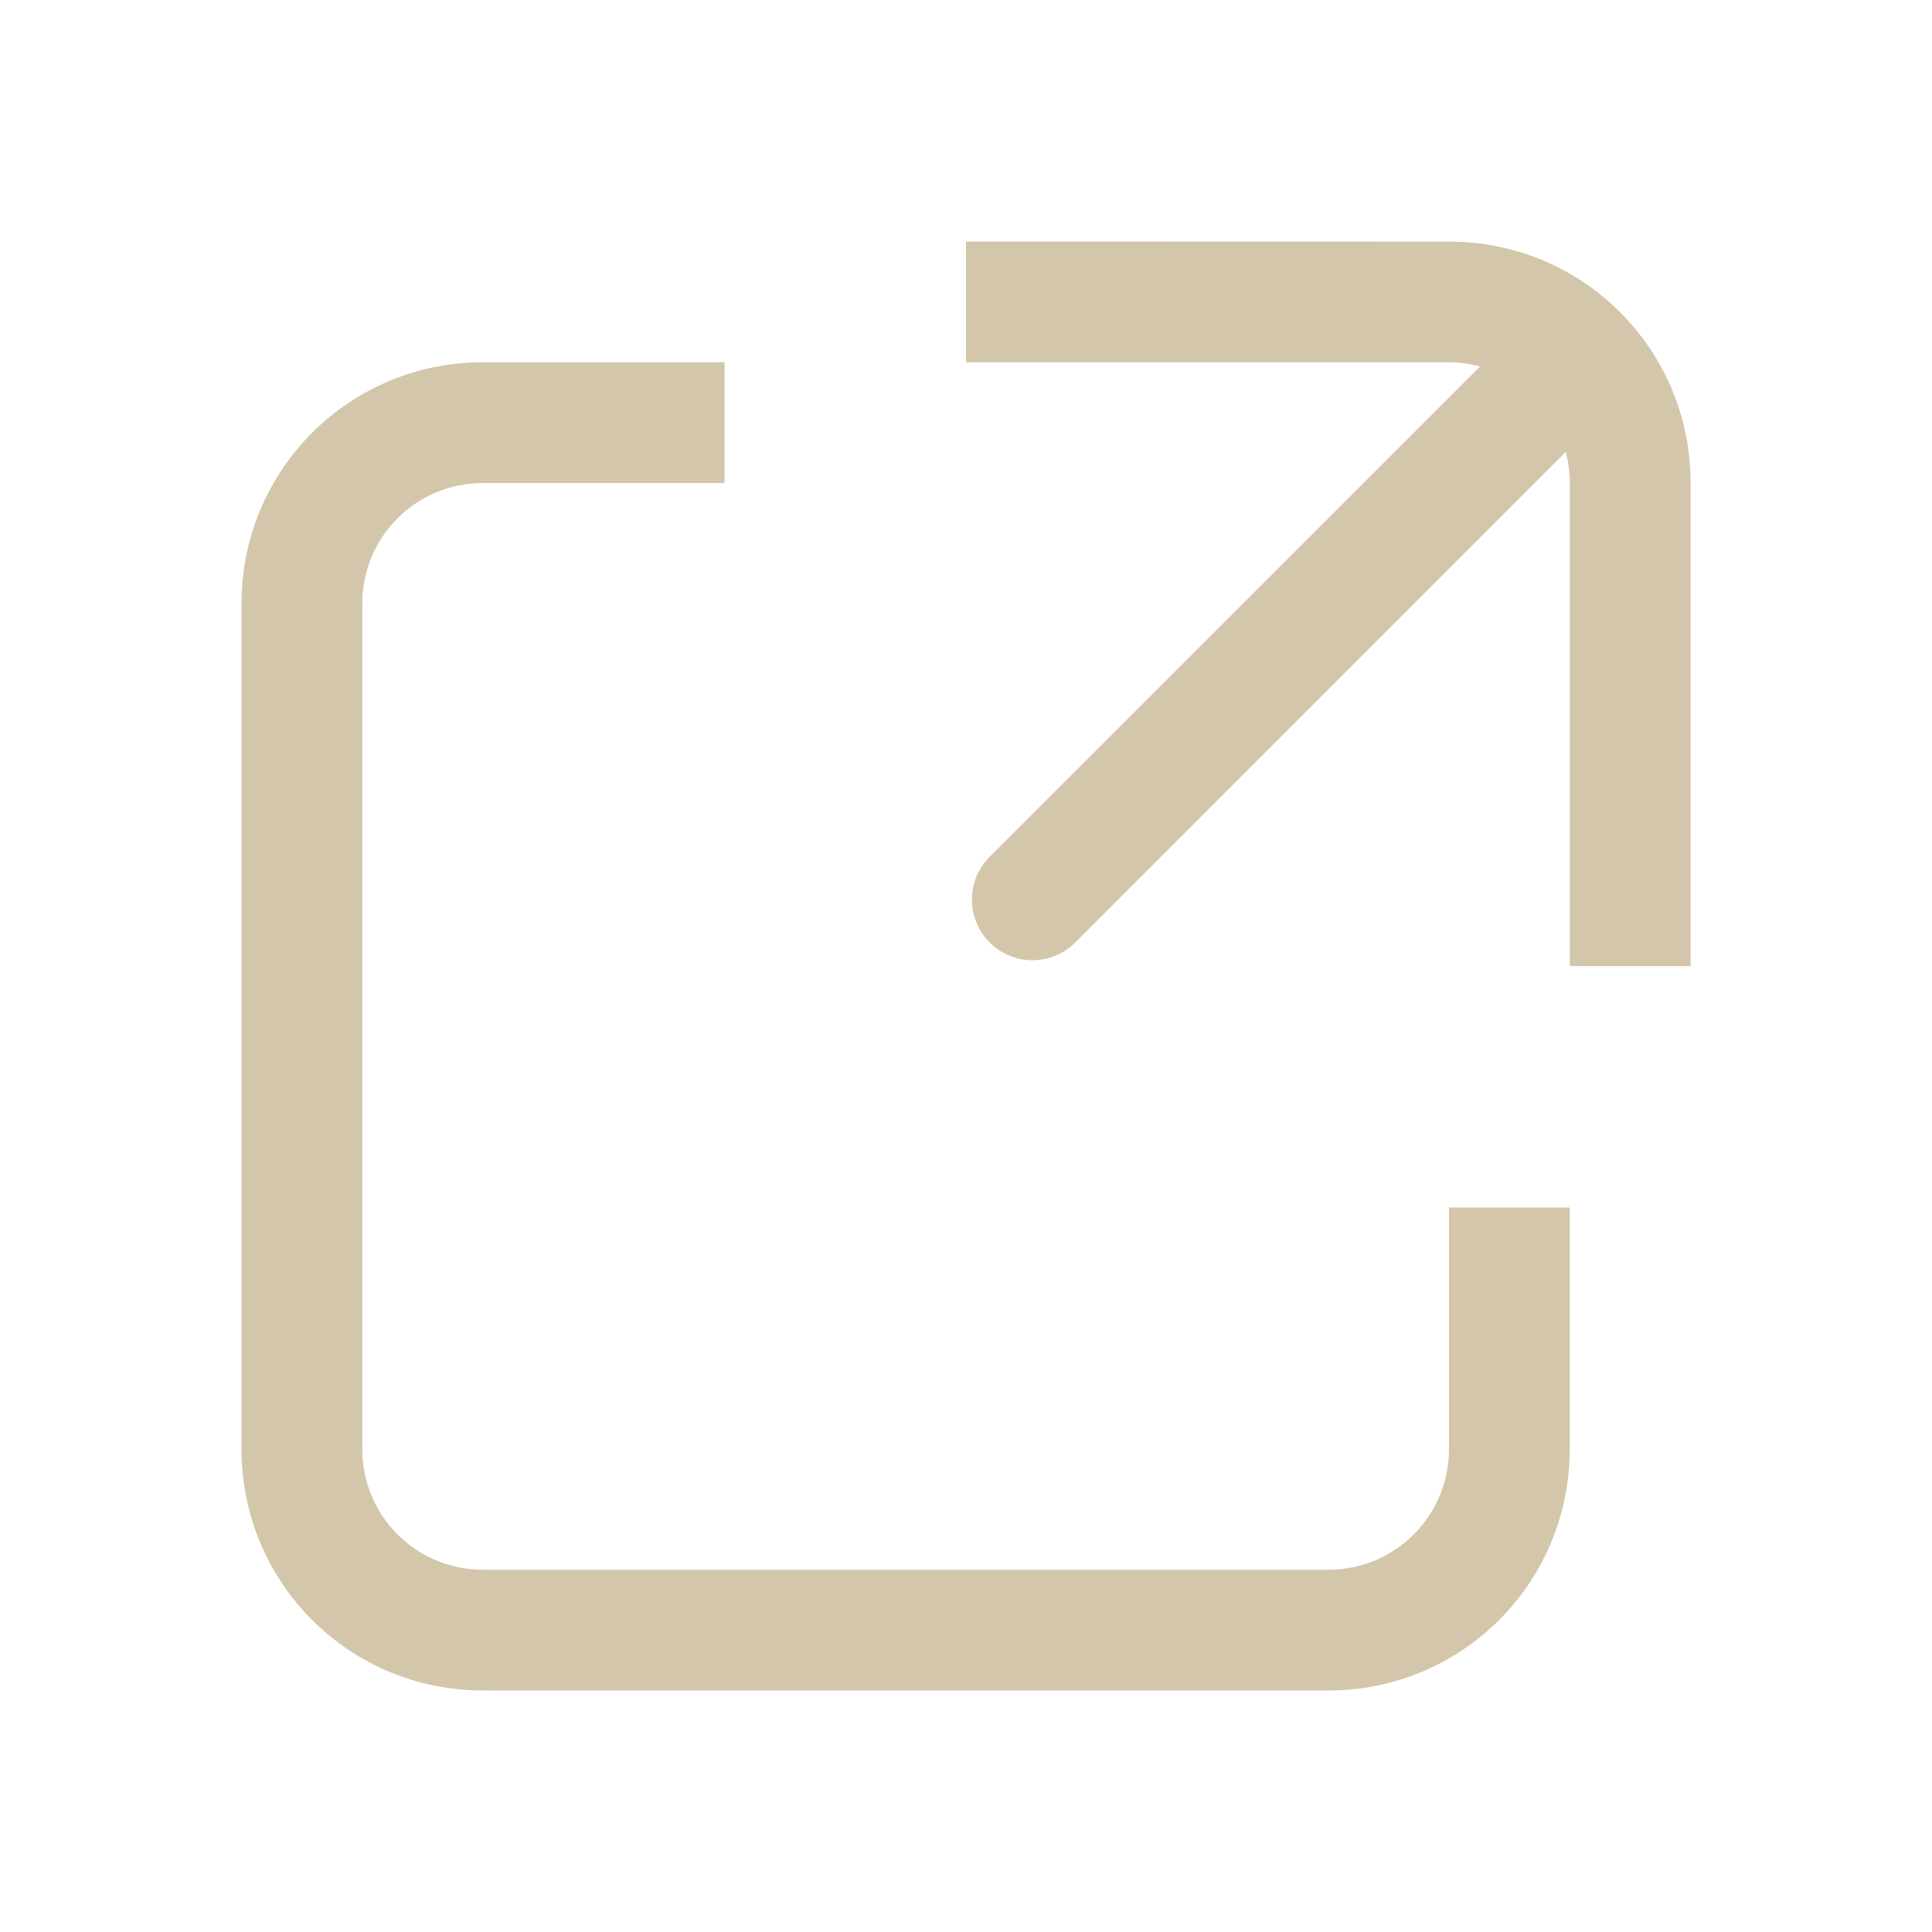 <svg width="16px" height="16px" version="1.1" viewBox="0 0 16 16" xmlns="http://www.w3.org/2000/svg">
 <path d="m8 2v1h4c0.089 0 0.175 0.013 0.258 0.035l-4.062 4.061c-0.196 0.196-0.196 0.513 0 0.709s0.513 0.196 0.709 0l4.061-4.062c0.022 0.082 0.035 0.168 0.035 0.258v4h1v-4c0-1.108-0.892-2-2-2zm-4 1c-1.108 0-2 0.892-2 2v7c0 1.108 0.892 2 2 2h7c1.108 0 2-0.892 2-2v-2h-1v2c0 0.554-0.446 1-1 1h-7c-0.554 0-1-0.446-1-1v-7c0-0.554 0.446-1 1-1h2v-1z" fill="#D3C6AA" stroke-linecap="round" stroke-linejoin="round" stroke-width="8" style="paint-order:stroke fill markers"/>
</svg>
